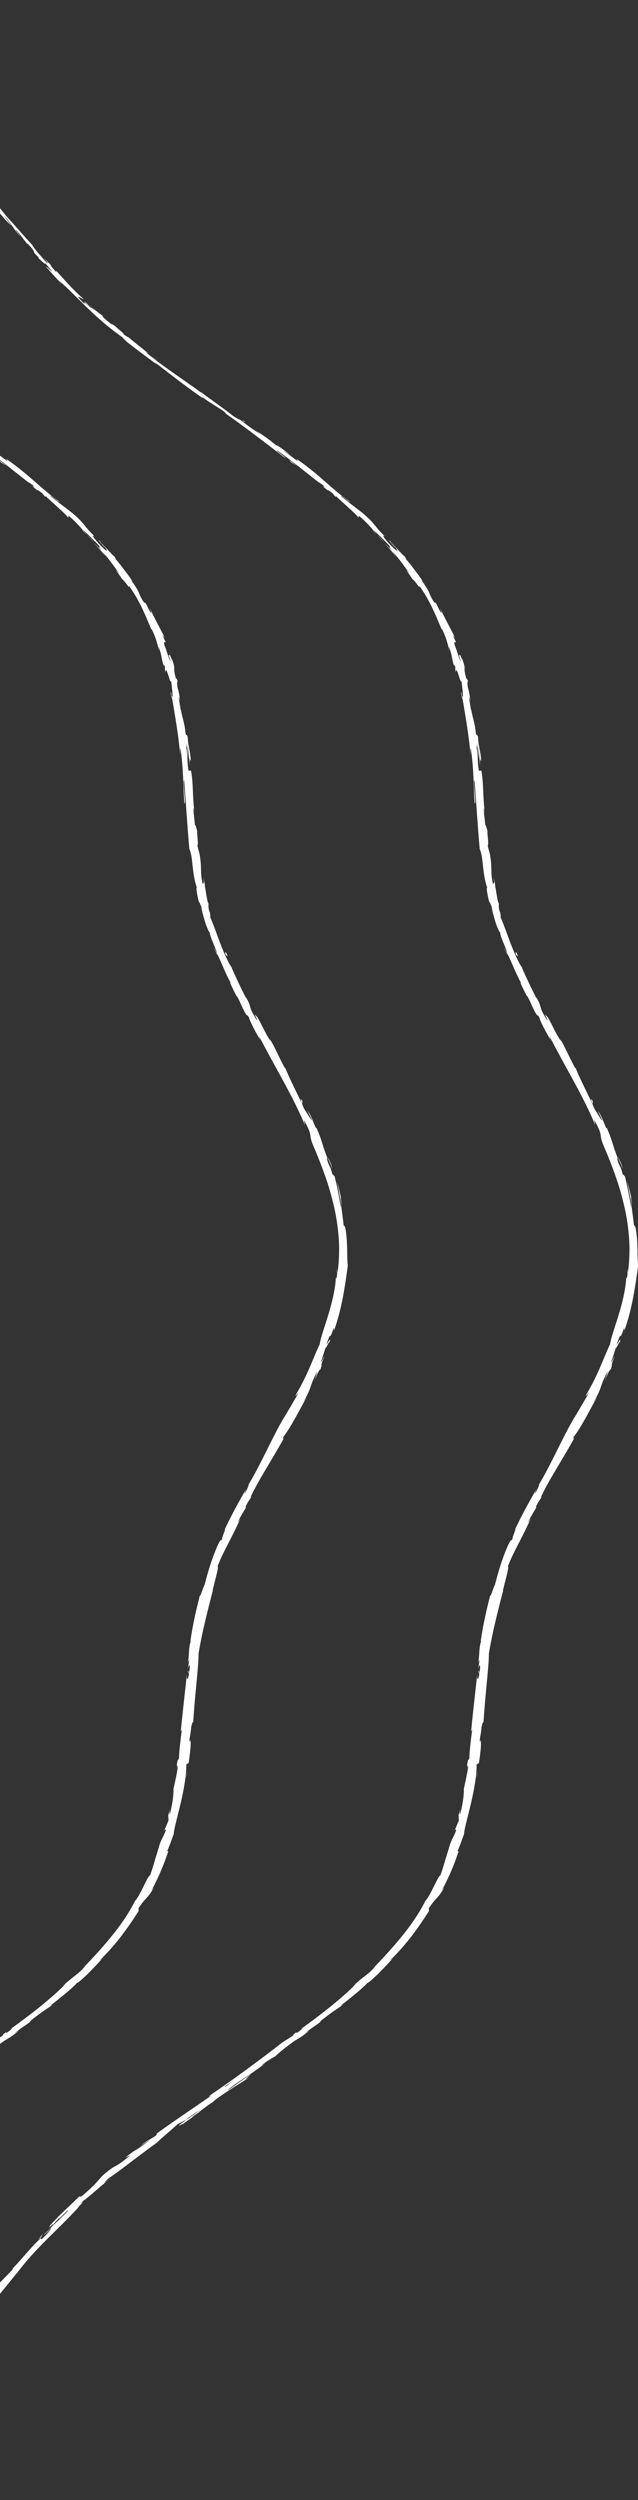 <svg width="293" height="1148" viewBox="0 0 293 1148" fill="none" xmlns="http://www.w3.org/2000/svg">
<rect x="0" y="0" width="293" height="1148" fill="#333333" stroke="none"/>
<g clip-path="url(#clip0_32_919)">
<path d="M47.797 251.269C47.149 250.51 46.924 250.179 46.933 250.127C47.534 250.83 47.995 251.424 47.797 251.269Z" fill="white"/>
<path d="M61.977 268.408C61.705 268.031 61.47 267.711 61.216 267.374C61.545 267.757 61.864 268.151 61.977 268.408Z" fill="white"/>
<path d="M78.673 302.045C78.645 301.976 78.635 301.954 78.617 301.891C78.373 300.977 78.551 301.491 78.673 302.045Z" fill="white"/>
<path d="M151.167 617.02C151.599 615.21 150.914 616.637 150.303 617.837C149.655 619.03 149.111 620.001 149.909 617.3C149.928 617.831 152.519 612.543 151.167 617.02Z" fill="white"/>
<path d="M149.909 617.294L150.059 616.734C149.993 616.968 149.956 617.094 149.909 617.294Z" fill="white"/>
<path d="M90.815 382.312C90.702 382.153 90.599 381.838 90.486 381.507C90.543 381.53 90.627 381.713 90.815 382.312Z" fill="white"/>
<path d="M82.786 322.519L83.133 323.992C82.974 323.41 82.871 322.936 82.786 322.519Z" fill="white"/>
<path d="M95.266 413.237C95.482 414.031 95.642 414.294 95.858 415.385C95.801 415.288 95.764 415.191 95.707 415.059C95.679 414.659 95.557 414.14 95.266 413.237Z" fill="white"/>
<path d="M106.628 444.75C106.516 444.59 106.384 444.379 106.262 444.196C106.131 443.888 105.971 443.522 105.84 443.202L106.628 444.75Z" fill="white"/>
<path d="M91.472 414.922C91.96 416.624 92.392 418.331 92.937 420.027C92.439 418.605 91.97 416.749 91.472 414.922Z" fill="white"/>
<path d="M78.382 829.529L78.072 830.688C78.157 830.237 78.26 829.826 78.382 829.529Z" fill="white"/>
<path d="M98.111 435.081C98.656 435.949 99.135 436.886 99.623 437.856C99.67 438.068 99.745 438.313 99.745 438.456C99.163 437.337 98.656 436.206 98.111 435.081Z" fill="white"/>
<path d="M-141.176 1057.12C-137.588 1052.72 -138.875 1055.24 -137.757 1054.41C-133.269 1049.23 -136.217 1051.85 -135.062 1049.97C-132.198 1046.75 -129.531 1044.43 -127.513 1041.99C-127.466 1041.78 -127.099 1041.29 -127.691 1041.8C-124.301 1038.52 -118.93 1031.62 -114.723 1027.86C-114.507 1027.55 -114.422 1027.39 -114.404 1027.3C-114.685 1028.04 -114.46 1028.24 -114.122 1028.18C-112.347 1026.27 -110.488 1024.74 -110.197 1023.89C-111.286 1025.07 -111.521 1025.12 -112.15 1025.63C-111.474 1024.97 -110.816 1024.32 -110.121 1023.67C-109.558 1022.67 -110.253 1023.34 -111.136 1024.24C-112 1025.14 -113.061 1026.28 -113.267 1026.21C-111.399 1024.27 -109.22 1022.21 -107.21 1020.25C-105.163 1018.31 -103.276 1016.46 -101.867 1014.96C-101.849 1014.12 -108.844 1021.83 -105.473 1017.69C-106.919 1019.25 -108.309 1020.82 -109.689 1022.39C-107.22 1018.54 -112.291 1025.23 -110.15 1021.65C-104.487 1015.49 -103.36 1014.94 -97.313 1008.94C-95.604 1007.72 -97.341 1009.55 -95.632 1008.34C-90.862 1004.28 -89.322 1002.54 -88.073 1001.07C-87.453 1000.34 -86.899 999.675 -86.026 998.836C-85.134 998.008 -83.903 997.008 -81.95 995.604C-80.861 994.907 -79.95 994.501 -78.729 993.719C-77.499 992.942 -75.978 991.771 -73.499 989.641L-75.865 990.778C-69.038 985.375 -71.142 988.088 -64.193 982.348C-65.742 983.211 -69.874 986.432 -68.888 985.592C-64.606 981.76 -65.207 983.199 -61.535 980.447L-61.263 979.63C-53.629 974.068 -44.773 968.185 -36.106 962.16C-36.726 962.423 -38.341 963.382 -36.491 961.886C-25.429 954.353 -13.447 945.524 -3.662 937.849L0.601 935.176C1.484 934.502 2.057 933.834 1.014 934.519C4.742 931.487 1.493 934.502 3.531 933.16C5.747 931.481 6.17 930.807 4.658 931.818C8.264 929.294 13.203 925.61 17.983 921.795C22.706 917.958 27.279 913.989 30.172 910.945L28.791 912.03C29.984 910.87 30.998 909.997 31.899 909.266C32.773 908.523 33.552 907.924 34.313 907.335C35.073 906.747 35.815 906.159 36.623 905.445C37.411 904.725 38.238 903.863 39.205 902.738L38.294 903.543C43.243 898.432 48.229 892.972 52.408 887.661C56.605 882.356 59.892 877.182 62.014 872.853C62.85 872.122 64.409 869.346 65.705 866.651C66.381 865.309 67.038 863.989 67.555 862.967C68.099 861.945 68.578 861.231 68.935 861.094C70.137 857.782 70.409 856.577 70.888 855.052C71.273 853.51 71.959 851.66 73.32 846.971C73.734 845.726 74.175 844.812 74.673 843.824C75.161 842.836 75.734 841.78 76.213 840.232L75.659 840.095L77.396 835.932L77.255 833.613C77.537 832.642 77.837 831.671 78.091 830.7C77.865 831.871 77.762 833.202 77.969 833.036C78.316 831.9 78.617 830.632 78.852 829.364C79.086 828.096 79.312 826.834 79.434 825.709C79.687 823.459 79.762 821.763 79.631 821.694L80.795 816.269L81.838 810.832C81.584 811.06 81.227 812.882 80.861 814.316C82.307 808.531 80.42 813.231 81.687 807.919C81.725 808.639 82.082 807.548 82.213 807.434C82.213 804.756 82.927 798.696 83.519 794.202L83.03 795.047C83.781 786.932 84.852 777.937 85.829 768.805C85.669 772.089 86.439 771.364 86.786 768.685L86.289 767.589C86.852 765.876 86.214 770.393 87.068 766.864C87.387 763.454 86.636 764.539 86.214 766.492L86.908 762.358C86.758 762.106 86.542 763.072 86.289 763.317C86.862 761.632 86.58 756.127 87.603 753.706L87.453 753.46C88.129 748.897 88.777 745.585 89.434 742.489C89.782 740.942 90.12 739.445 90.477 737.875C90.862 736.304 91.275 734.66 91.735 732.809C92.317 732.718 92.9 729.811 93.989 727.664C95.369 722.238 97.106 716.208 99.867 709.806C102.074 705.351 100.872 708.561 102.046 706.59C101.698 706.179 104.694 699.834 102.835 703.072C104.638 699.258 105.858 696.836 107.258 694.175C107.952 692.844 108.704 691.451 109.624 689.806C110.535 688.156 111.615 686.254 112.976 683.889C112.61 684.963 112.075 686.14 112.554 685.568C113.54 683.855 114.46 681.599 114.113 681.805L113.821 682.25C120.263 671.708 126.132 657.431 131.569 649.133L131.269 649.601C132.997 646.7 134.696 643.793 136.368 640.88C138.321 636.797 134.8 643.256 136.02 640.189C141.551 630.789 143.185 625.061 146.848 617.18C147.317 613.988 149.374 608.517 151.083 602.72C152.829 596.929 154.135 590.807 154.228 586.541L154.501 587.049C155.092 584.868 154.698 584.382 154.735 582.76C155.008 583 154.782 585.159 155.13 583.8C155.665 579.14 155.909 574.399 155.637 569.614C155.327 564.828 154.698 560.008 153.656 555.199C152.585 550.391 151.261 545.594 149.627 540.842C147.974 536.096 146.153 531.385 144.153 526.742C141.157 519.969 144.256 522.601 139.495 514.195L140.058 516.719C134.386 502.933 125.672 489.015 118.949 475.669C119.249 476.486 119.089 476.543 119.803 477.833C117.812 475.132 114.084 467.497 114.422 467.377C113.258 465.321 113.85 466.96 112.976 465.726C111.201 462.962 109.765 458.548 108.572 457.125C108.366 456.886 108.844 457.948 109.079 458.468C108.3 456.594 104.675 449.873 106.046 451.552C103.332 446.56 101.68 441.86 99.651 437.845C99.379 436.475 98.421 434.305 97.614 432.346C96.844 430.381 96.177 428.639 96.421 428.165C96.073 428.405 95.125 426.167 94.205 423.448C93.792 422.083 93.379 420.604 93.031 419.256C92.712 417.908 92.496 416.686 92.374 415.858C92.402 416.983 91.359 413.026 91.341 414.345C90.909 412.46 90.524 410.656 90.336 409.399C90.176 408.137 90.176 407.429 90.458 407.743C87.988 400.873 88.796 393.74 86.974 389.896C85.951 378.657 85.378 368.275 84.57 358.195C83.763 358.589 85.566 369.337 84.636 368.937C84.044 359.36 84.298 353.82 82.974 344.369C82.561 341.925 82.777 345.774 82.73 346.608C81.96 337.065 80.26 328.213 78.917 319.766C78.842 319.795 78.955 320.708 79.077 321.571C78.748 319.909 78.128 317.727 78.551 317.882L78.795 319.503C79.359 320.806 79.293 319.138 79.114 317.099C78.908 315.066 78.542 312.662 78.654 312.502C78.438 313.958 77.903 311.885 77.274 310.035C76.663 308.179 76.072 306.545 75.987 308.835C75.771 307.745 75.565 306.363 75.884 306.585C75.321 304.986 75.02 304.495 75.227 306.157C73.64 300.258 74.673 302.296 72.851 296.985C72.691 297.025 72.983 298.105 72.954 298.681C72.701 297.311 72.335 295.952 71.856 294.375C71.405 292.793 70.682 291.006 69.658 288.801C69.658 289.087 69.301 288.596 69.865 289.915C69.104 288.002 68.315 286.249 67.602 284.541C66.926 282.828 66.118 281.2 65.367 279.533C65.17 279.116 64.982 278.699 64.785 278.282C64.569 277.865 64.353 277.448 64.127 277.026C63.667 276.186 63.207 275.329 62.728 274.444C61.752 272.685 60.521 270.863 59.169 268.865C59.535 270.144 59.085 269.464 58.315 268.459C57.554 267.454 56.559 266.101 56.099 265.975C55.206 264.53 54.155 263.125 53.169 261.703L54.765 263.302C53.356 261.463 52.173 259.687 50.868 258.02C50.239 257.18 49.61 256.363 48.971 255.558C48.304 254.764 47.6 253.993 46.877 253.24C47.563 254.159 48.295 255.067 48.943 255.992C48.023 254.856 47.027 253.736 46.069 252.611C45.121 251.481 44.116 250.367 43.093 249.259L44.961 251.092L46.755 252.954C45.318 251.086 45.6 251.115 45.694 251.029C45.788 250.938 45.694 250.727 43.393 248.397C43.806 248.888 42.98 248.003 41.778 246.78C40.548 245.57 38.914 244.034 37.843 243.188L37.843 243.2C37.111 242.297 36.285 241.401 35.336 240.413C34.369 239.425 33.298 238.328 31.834 237.112C30.932 236.535 31.759 237.894 31.167 237.523C29.899 235.656 22.537 229.568 20.546 227.329C21.232 228.066 20.978 228.231 20.65 228.031L19.429 226.507C17.485 225.033 17.128 224.845 17.203 225.199C11.55 220.682 19.711 226.312 12.743 221.064C13.241 221.498 12.94 221.321 13.973 222.229C7.109 216.901 0.995 211.784 -5.7 207.067C-8.16 205.919 -0.16 211.338 -2.817 209.939C-12.038 202.938 -21.776 195.348 -31.223 188.826L-29.43 190.025C-29.965 188.717 -36.745 185.314 -41.092 181.784C-39.994 182.63 -40.003 183.075 -40.228 182.812C-46.717 178.346 -53.084 173.463 -62.23 166.348L-61.263 167.313C-65.104 164.686 -70.926 160.163 -74.823 157.193C-75.771 156.211 -77.931 154.486 -76.335 155.406C-82.758 151.02 -87.979 146.405 -92.749 141.819C-97.519 137.228 -101.848 132.687 -106.685 128.393C-105.642 129.461 -104.384 131.008 -105.22 130.158C-106.431 128.878 -107.633 127.593 -108.797 126.297C-109.971 125.006 -111.154 123.716 -112.291 122.414C-111.352 122.893 -111.145 123.356 -109.323 124.863C-110.037 123.818 -111.84 121.58 -113.596 119.667C-110.666 123.224 -114.253 119.849 -115.803 118.404C-115.465 118.621 -115.793 118.056 -115.558 118.147C-119.831 114.304 -115.436 117.228 -120.742 111.808L-120.686 112.168C-122.404 110.055 -123.766 108.033 -125.747 105.795C-126.987 104.995 -124.057 108.09 -124.301 108.347C-126.987 105.167 -128.752 101.814 -131.588 99.061C-130.593 100.455 -128.968 102.402 -127.954 103.79C-131.118 100.815 -131.269 100.404 -133.297 98.096L-133.09 98.325L-137.786 92.991L-136.509 94.327C-138.631 89.975 -142.969 86.115 -146.641 80.501C-143.054 85.955 -146.35 81.495 -146.528 82.049C-147.805 80.718 -149.683 78.679 -149.336 79.313C-151.036 76.652 -153.158 75.173 -155.58 71.415C-155.881 71.306 -157.872 68.714 -157.806 69.41C-160.482 66.092 -156.858 70.096 -156.895 69.759C-160.642 64.516 -167.722 58.103 -173.629 50.736C-175 49.176 -176.061 47.926 -176.962 46.841C-177.873 45.75 -178.643 44.831 -179.395 43.928C-180.878 42.101 -182.4 40.364 -185.095 37.515C-186.203 36.63 -185.93 37.064 -185.404 37.72C-184.888 38.383 -184.099 39.268 -184.099 39.268C-185.743 37.783 -187.189 36.492 -188.55 35.196C-189.893 33.894 -191.208 32.609 -192.673 31.181C-192.184 31.804 -192.936 31.261 -194.044 30.485C-196.466 28.229 -195.161 28.766 -198.73 25.939C-198.316 26.51 -197.847 27.264 -196.795 28.4C-198.204 27.064 -199.612 25.733 -201.021 24.391C-202.467 23.066 -203.922 21.718 -205.472 20.371C-206.58 19.788 -203.913 22.141 -202.965 23.152C-203.838 22.398 -204.843 21.53 -205.866 20.639C-206.918 19.759 -207.998 18.857 -209.003 18.018C-210.965 16.322 -212.712 14.922 -213.097 14.374L-210.496 16.145C-211.876 15.088 -211.547 15.773 -210.599 16.578C-207.725 19.234 -205.866 20.125 -205.538 20.205L-207.801 18.309C-204.439 19.782 -198.654 25.916 -194.26 29.794C-194.635 29.16 -195.03 28.526 -195.443 27.898C-194.091 29.291 -192.832 30.724 -191.518 32.135C-190.41 32.923 -189.395 33.363 -191.433 31.381C-189.715 32.723 -189.104 33.374 -188.55 33.98C-187.987 34.585 -187.48 35.133 -186.005 36.287C-185.667 36.538 -185.761 36.401 -186.005 36.138C-185.076 37.092 -184.193 38.057 -183.31 39.023C-183.733 38.417 -182.362 39.314 -184.221 37.617C-181.451 40.073 -179.507 42.169 -178.014 43.877C-176.484 45.579 -175.366 46.881 -174.202 47.766L-174.568 47.321C-171.291 50.935 -171.272 51.158 -171.488 51.164C-171.704 51.17 -172.173 50.97 -169.985 53.768C-168.455 54.836 -166.943 55.915 -165.45 57.001L-165.318 57.88C-164.633 58.622 -163.271 60.09 -163.318 59.747C-161.224 62.66 -163.957 59.342 -162.867 61.072C-159.205 64.528 -154.482 71.147 -152.989 71.718C-152.275 73.145 -156.219 68.325 -153.214 72.3C-151.402 73.14 -149.599 76.852 -146.434 80.073C-146.829 78.908 -149.683 75.812 -146.519 79.033C-145.617 81.283 -140.988 85.498 -138.819 88.365C-139.316 88.685 -134.048 94.584 -130.33 99.37C-130.386 99.016 -122.601 108.153 -118.563 112.419L-118.563 112.259C-118.46 113.299 -114.422 117.748 -111.577 121.009C-111.333 120.757 -111.727 120.135 -113.155 118.324L-110.394 121.363C-109.934 122.145 -109.182 123.127 -107.389 125.103L-107.652 124.19C-103.933 128.21 -100.477 132.419 -94.937 137.313C-95.04 137.759 -100.29 133.767 -94.937 139.175C-94.514 139.284 -93.932 139.335 -95.313 137.913C-94.853 138.376 -93.791 139.609 -92.702 140.471C-93.35 139.729 -93.96 138.969 -94.59 138.221C-92.017 140.431 -93.651 139.541 -91.622 141.322C-91.35 141.162 -89.923 142.562 -89.97 142.202C-90.448 141.734 -91.838 140.688 -92.477 139.957C-90.176 141.956 -87.284 144.326 -86.11 145.012C-86.486 144.909 -86.523 145.183 -84.871 146.662C-80.476 150.431 -82.993 147.787 -80.241 149.9C-79.387 150.905 -76.26 153.161 -76.616 153.424C-75.274 154.503 -74.823 154.606 -74.184 154.966C-73.095 155.965 -70.287 158.17 -68.146 159.889C-65.986 161.596 -64.503 162.83 -66.118 161.887L-66.775 161.425C-66.662 161.516 -66.531 161.625 -66.39 161.739C-58.784 168.09 -49.159 174.223 -41.017 180.231L-40.886 180.145C-36.087 183.766 -29.899 188.049 -26.641 190.728C-25.166 191.773 -22.913 193.058 -23.373 192.527C-19.682 195.285 -19.401 195.668 -13.71 199.465C-17.259 196.61 -12.17 200.293 -17.428 196.576C-12.395 200.036 -11.043 200.722 -6.207 204.731C-7.606 203.24 -2.094 207.181 0.085 208.94L-3.559 206.564C-1.023 208.494 1.249 210.156 3.54 211.858L2.798 210.693C13.194 217.792 19.081 224.628 26.904 230.093C27.899 231.201 26.631 230.167 25.326 229.111C23.983 228.071 22.612 227.004 23.476 228.003C25.627 229.745 27.852 231.515 29.805 232.949C31.702 234.405 33.223 235.57 33.853 236.135C39.487 241.052 38.078 241.115 43.553 246.415C42.708 245.787 41.59 245.318 45.196 249.436C46.117 250.373 46.858 251.126 47.45 251.686C48.051 252.246 48.502 252.606 48.783 252.771C49.347 253.097 49.234 252.64 48.248 251.395C47.459 250.464 46.99 250.041 46.952 250.104C45.872 248.854 44.454 247.214 46.069 248.648L46.333 249.208C48.314 251.018 52.878 256.369 52.117 255.016C54.352 258.042 52.849 256.375 50.906 254.227C52.051 255.45 52.971 256.563 53.864 257.608C54.295 258.134 54.718 258.642 55.141 259.145C55.526 259.653 55.911 260.155 56.286 260.658C57.047 261.663 57.807 262.674 58.634 263.765C59.413 264.867 60.258 266.038 61.235 267.357C60.531 266.54 59.742 265.821 60.334 266.66C61.798 268.585 62.503 269.807 62.991 270.589C63.461 271.377 63.63 271.743 63.733 272.04C63.94 272.622 63.93 272.891 65.423 275.609C66.466 277.111 66.503 276.797 66.635 276.791C66.747 276.791 67.048 277.088 68.325 279.87C70.297 283.193 69.264 280.475 68.738 279.099C71.048 284.187 73.574 288.51 74.889 291.417L73.921 288.699C74.485 290.326 75.105 291.64 75.593 292.993C75.246 292.502 74.926 292.005 74.551 291.514C75.274 293.085 75.762 294.432 75.931 294.375C76.269 296.049 74.729 293.227 75.584 296.523C76.57 298.613 77.565 303.01 78.335 303.684C77.781 302.011 77.537 301.223 77.462 300.886C77.396 300.549 77.518 300.663 77.668 300.806C77.959 301.097 78.326 301.514 77.405 298.676C77.697 299.778 78.204 301.103 78.758 302.702C78.898 302.936 78.805 302.462 78.711 302.017C81.19 308.39 79.002 305.043 80.823 311.714C80.946 310.834 81.819 313.204 82.016 314.307C81.359 311.605 81.152 313.067 81.5 315.563C82.711 319.835 82.345 320.246 82.814 322.49C82.617 321.634 82.401 320.783 82.166 319.932C82.044 320.823 82.486 322.97 82.955 325.974C83.265 326.214 82.617 323.244 82.936 324.301C83.002 327.664 84.861 331.788 85.143 336.459C85.659 338.601 85.791 336.636 86.204 338.521C86.345 341.142 86.627 342.547 86.918 343.986C87.218 345.425 87.519 346.899 87.641 349.651C87.021 348.087 87.106 347.807 87.087 351.685C86.871 348.675 86.645 345.665 86.373 342.656L86.401 348.469C86.11 345.751 86.007 342.718 85.735 341.091C85.707 343.861 85.782 343.575 85.256 342.29C86.383 345.979 85.744 349.68 86.627 353.963L87.716 353.792C88.88 360.245 88.261 365.305 89.388 373.683L88.927 370.993C88.599 372.135 89.378 376.173 89.5 378.897C89.848 378.629 90.148 380.325 90.524 381.467C90.223 381.341 91.266 387.595 90.646 388.389C90.965 389.628 91.294 390.862 91.641 392.101C92.834 398.834 91.735 399.862 93.125 406.332C93.144 404.356 93.951 407.275 93.425 402.923C93.801 405.082 94.317 407.012 94.055 407.069C94.515 408.308 94.862 413.083 95.736 415.025C95.811 415.944 95.51 416.275 96.177 418.685C96.327 418.942 96.355 418.657 96.355 418.657C96.177 418.685 97.238 422.443 96.205 420.387C97.689 423.631 99.285 428.2 100.947 432.66C102.675 437.109 104.497 441.438 106.29 444.162C108.272 448.753 110.882 454.247 113.023 458.359C112.995 458.074 113.192 458.313 112.751 457.542C114.375 460.346 114.61 461.266 114.873 462.282C115.145 463.299 115.455 464.413 117.39 467.594C119.747 470.763 115.84 464.116 117.174 466.12C118.808 466.783 121.249 473.91 124.329 478.09L123.813 477.028C126.038 480.249 127.86 485.172 130.912 490.563C130.912 490.563 130.874 490.277 131.072 490.494C132.518 494.309 136.105 501.362 138.593 506.634C138.208 504.92 137.607 504.212 138.593 505.114C139.73 507.473 137.523 504.56 139.739 509.283C140.772 510.757 142.603 514.121 143.326 514.486C142.612 513.001 141.946 511.511 141.204 510.037C142.969 512.196 143.983 515.794 145.148 518.13L145.289 517.781C148.275 524.657 147.627 524.863 150.547 532.287L150.05 531.55C150.857 535.714 151.721 534.908 152.566 539.054C152.951 539.437 153.336 539.82 153.693 540.202C153.853 540.888 154.069 541.824 154.322 542.927C154.444 543.475 154.585 544.069 154.726 544.691C154.848 545.314 154.97 545.965 155.102 546.633C155.665 549.3 156.116 552.247 156.567 554.697C156.567 553.292 156.304 551.145 155.956 548.906C155.543 546.673 155.121 544.343 154.717 542.567C155.158 543.909 155.74 546.205 156.238 548.346C156.736 550.488 157.008 552.481 156.999 553.2C156.83 552.104 156.707 550.711 156.351 549.643C156.501 553.018 157.243 557.398 157.844 562.823C158.154 562.566 158.501 563.32 158.736 564.662C158.942 566.004 159.205 567.935 159.29 570.019C159.327 571.064 159.374 572.144 159.421 573.212C159.487 574.28 159.421 575.33 159.459 576.313C159.459 577.295 159.506 578.214 159.553 579.008C159.572 579.802 159.619 580.476 159.722 580.973C159.13 585.799 158.435 590.567 157.496 595.524C156.576 600.481 155.299 605.621 153.374 611.121C153.59 607.077 152.275 614.336 151.346 613.502C150.331 616.038 149.984 617.014 149.975 617.249C149.186 619.841 148.397 622.446 147.495 625.027C147.035 626.894 148.773 622.663 148.923 622.931C146.603 628.482 148.435 625.335 147.073 629.042C146.998 628.225 145.674 630.875 144.312 634.027C144.857 632.531 145.364 631.023 145.862 629.516C141.702 637.106 143.702 636.335 139.213 643.93L140.809 641.566C139.739 643.53 137.776 647.145 135.814 650.755C133.795 654.353 131.663 657.91 130.17 659.738C129.917 660.458 129.71 661.428 130.734 659.727C125.7 669.098 118.244 680.309 114.967 687.699L115.615 687.042C114.601 688.772 113.521 689.989 112.657 692.227C112.826 692.136 113.286 691.576 112.882 692.387C112.328 693.295 110.037 696.95 109.098 699.315L110.366 697.379C108.319 702.005 106.469 705.5 104.778 708.823C103.905 710.485 103.088 712.101 102.281 713.792C101.445 715.477 100.703 717.247 99.914 719.2C100.299 719.24 99.924 721.113 99.351 723.432C99.06 724.591 98.74 725.865 98.44 727.087C98.139 728.303 97.82 729.457 97.623 730.388L97.773 730.268C96.308 735.75 95.181 740.428 94.083 745.008C92.993 749.588 92.054 754.094 91.2 759.24C91.219 762.46 90.683 767.886 90.129 773.808C89.575 779.73 88.974 786.138 88.711 791.312C88.711 789.73 88.045 791.546 87.772 793.379C87.697 795.807 86.486 800.056 87.284 799.701L87.369 798.839C87.913 800.695 87.162 805.675 86.636 809.564L85.566 810.158C85.594 815.275 84.411 821.934 82.983 827.988C82.241 831.014 81.528 833.893 80.927 836.36C80.26 838.827 79.866 840.894 79.753 842.305C79.265 843.504 78.786 844.858 78.316 846.211C77.79 847.553 77.274 848.895 76.748 850.078L77.311 850.015C76.175 853.373 75.274 855.886 74.119 858.57C73.837 859.244 73.546 859.929 73.245 860.637C72.907 861.345 72.569 862.082 72.194 862.859C71.818 863.635 71.424 864.458 71.001 865.343C70.531 866.217 70.034 867.153 69.499 868.164L70.719 866.582C69.527 868.867 68.466 870.249 67.264 871.545C66.681 872.196 66.099 872.836 65.517 873.572C65.226 873.938 64.935 874.332 64.634 874.76C64.325 875.183 63.996 875.645 63.667 876.159L63.62 877.57C61.179 881.471 58.484 885.343 55.62 889.152C52.643 892.927 49.506 896.65 45.797 900.105C46.004 900.025 46.407 899.877 47.534 898.712C46.755 899.568 45.609 900.831 44.342 902.218C43.027 903.589 41.59 905.08 40.257 906.422C37.515 909.066 35.224 911.093 35.393 910.311C35.665 910.476 33.712 912.264 31.176 914.48C28.584 916.667 25.354 919.254 23.053 921.007L24.152 920.625C19.974 923.469 19.701 923.492 14.339 927.649C13.137 928.666 13.579 928.677 15.128 927.306C11.165 930.716 11.513 929.717 6.583 933.788L8.761 932.435C4.432 935.827 4.611 935.479 1.888 937.169C-1.042 939.197 -6.479 943.514 -6.789 944.182C-7.625 944.514 -10.376 946.17 -12.959 948.151C-13.184 948.483 -12.123 947.82 -11.588 947.489C-18.912 953.108 -23.401 955.364 -28.284 959.311C-28.265 959.459 -28.537 959.733 -28.941 960.064C-22.856 955.747 -17.983 952.246 -18.471 952.555C-18.105 952.743 -22.95 956.278 -18.537 953.76C-22.753 956.427 -30.115 960.898 -34.745 964.382C-34.942 964.565 -35.13 964.742 -35.252 964.896L-34.716 964.565C-35.787 965.37 -36.81 966.049 -37.806 966.683C-39.271 967.803 -40.2 968.511 -41.656 969.556C-41.909 970.116 -47.102 973.651 -49.497 975.41C-49.703 975.056 -52.802 977.386 -50.173 975.067C-50.53 975.358 -49.666 974.759 -48.041 973.605C-47.666 973.348 -47.234 973.04 -46.962 972.88C-47.018 972.908 -47.093 972.943 -47.159 972.983C-45.553 971.84 -43.45 970.35 -41.074 968.659C-43.215 969.927 -45.393 971.281 -47.863 973.331C-49.365 974.096 -50.999 974.953 -51.891 975.444C-54.652 978.128 -60.634 982.948 -61.141 983.776C-64.878 986.426 -69.095 989.636 -73.01 992.582C-74.936 994.067 -76.814 995.472 -78.504 996.723C-80.175 997.974 -81.697 999.053 -82.964 999.852C-84.965 1001.42 -84.899 1001.82 -85.472 1002.47C-84.298 1001.58 -83.04 1000.45 -82.316 1000C-84.298 1001.58 -87.143 1003.95 -89.538 1006.05C-91.989 1008.13 -94.007 1009.94 -94.731 1010.22C-96.825 1012.37 -96.064 1011.83 -95.557 1011.47C-95.303 1011.3 -95.116 1011.16 -95.379 1011.43C-95.651 1011.69 -96.355 1012.37 -97.858 1013.82L-96.881 1013.1C-102.28 1019.01 -107.154 1023.62 -112.018 1028.49C-116.873 1033.35 -121.709 1038.44 -126.677 1045.33C-125.982 1044.38 -125.625 1043.91 -125.569 1043.68C-137.833 1059.09 -151.777 1075.17 -164.192 1090.32C-167.779 1094.61 -168.652 1094.92 -171.272 1097.39L-171.629 1098.46C-173.197 1099.85 -174.737 1101.24 -176.333 1102.61C-177.939 1104.1 -179.291 1105.54 -180.606 1106.96C-181.939 1108.38 -183.17 1109.79 -184.494 1111.25C-185.846 1112.69 -187.245 1114.19 -188.898 1115.77C-190.588 1117.33 -192.429 1119.02 -194.757 1120.78L-193.978 1119.7C-195.49 1121.03 -197.903 1123.13 -199.96 1124.81C-202.007 1126.5 -203.556 1127.82 -203.115 1127.67C-203.481 1127.92 -204.486 1128.38 -205.594 1129.45L-205.453 1129.64C-206.862 1130.66 -208.233 1131.69 -209.679 1132.68L-214.008 1135.67C-217.191 1138.07 -216.74 1137.99 -216.646 1138.19C-216.599 1138.29 -216.656 1138.45 -217.323 1139.02C-217.999 1139.58 -219.248 1140.57 -221.764 1142.24C-222.713 1142.85 -223.896 1143.57 -225.107 1144.3C-226.337 1145.01 -227.633 1145.72 -228.751 1146.32C-230.986 1147.53 -232.563 1148.31 -231.915 1147.82C-230.375 1146.84 -228.103 1145.26 -228.197 1145.06L-231.803 1147.19C-233.07 1147.22 -236.348 1148.5 -228.281 1142.89L-222.13 1139.28L-220.647 1137.85C-222.196 1138.96 -223.83 1140.02 -225.445 1141.09C-224.225 1140.09 -223.098 1139.35 -222.055 1138.68C-221.013 1138.01 -220.008 1137.43 -218.975 1136.82C-218.703 1136.41 -218.036 1135.8 -217.003 1134.98L-211.059 1131.35C-210.702 1130.74 -213.933 1132.88 -210.599 1130.13C-207.895 1128.38 -212.299 1132.23 -208.12 1129.19C-205.941 1127.07 -206.89 1127.55 -203.791 1125.32C-203.575 1124.9 -204.289 1125.35 -205.491 1126.25C-204.12 1125.25 -202.42 1123.88 -200.871 1122.64C-199.359 1121.38 -197.969 1120.26 -197.143 1119.78C-195.086 1117.5 -189.001 1112.53 -189.949 1112.47C-189.508 1112.16 -188.353 1111.24 -187.038 1110.16C-185.743 1109.07 -184.325 1107.8 -183.273 1106.79C-185.592 1108.49 -183.63 1106.6 -181.432 1104.32C-180.334 1103.19 -179.15 1101.96 -178.371 1101.07C-177.601 1100.16 -177.216 1099.59 -177.686 1099.75C-174.211 1097.25 -167.882 1089.72 -163.074 1084.79C-163.384 1085.05 -163.994 1085.57 -164.342 1086.03C-161.919 1083.16 -161.44 1082.26 -160.022 1080.37C-159.046 1080.21 -155.111 1075.78 -152.688 1073.49C-150.378 1069.77 -155.242 1075.4 -154.933 1074.1C-154.538 1074.45 -149.298 1068.13 -149.852 1069.47C-148.012 1066.64 -148.115 1067.08 -147.514 1065.52C-146.303 1065.29 -145.298 1063.04 -142.95 1060.94C-140.133 1056.89 -142.894 1059.7 -139.11 1055.47C-137.673 1053.34 -141.119 1057.08 -141.119 1057.08L-141.176 1057.12ZM-35.984 962.223C-37.055 962.966 -37.956 963.599 -38.538 964.005C-38.003 963.634 -37.261 963.12 -35.975 962.229L-35.984 962.223ZM-25.673 954.919C-26.922 955.81 -28.481 956.923 -30.124 958.094C-30.35 958.42 -29.815 958.22 -28.782 957.483C-29.439 957.831 -27.091 956.072 -25.673 954.919ZM-44.661 971.829C-42.98 970.698 -42.52 970.27 -42.379 970.064C-43.158 970.607 -44.069 971.241 -45.262 972.069C-45.318 972.097 -45.44 972.154 -45.506 972.183C-45.271 972.114 -45.027 972.023 -44.661 971.829Z" fill="white"/>
<path d="M75.499 840.055L75.63 840.084L75.292 840.895L75.499 840.055Z" fill="white"/>
<path d="M79.049 321.571C79.096 321.805 79.124 322.039 79.152 322.245C79.349 323.832 79.189 322.753 79.049 321.571Z" fill="white"/>
<path d="M37.815 243.211C38.482 243.999 39.139 244.77 39.872 245.581C38.585 244.325 37.599 243.348 37.815 243.211Z" fill="white"/>
<path d="M91.313 414.356C91.313 414.356 91.313 414.356 91.313 414.345C91.369 414.545 91.406 414.716 91.463 414.916L91.303 414.356L91.313 414.356Z" fill="white"/>
<path d="M43.065 248.916C41.769 247.66 40.792 246.58 39.872 245.581C40.952 246.603 42.144 247.831 43.065 248.916Z" fill="white"/>
<path d="M3.014 213.994L0.319 212.247L-0.516 211.19L3.014 213.994Z" fill="white"/>
<path d="M20.772 224.656L19.767 223.765C21.082 224.879 22.34 226.026 23.608 227.157L20.772 224.656Z" fill="white"/>
<path d="M104.581 439.13L103.699 438.507C103.107 436.891 103.605 436.451 104.581 439.13Z" fill="white"/>
<path d="M150.51 531.431C151.167 532.419 152.379 535.046 152.623 536.736C151.89 534.606 150.82 532.527 150.51 531.431Z" fill="white"/>
<path d="M85.537 815.064L86.026 813.14L85.312 816.783L85.537 815.064Z" fill="white"/>
<path d="M68.691 162.934L67.442 162.054C67.799 162.288 68.222 162.591 68.691 162.934Z" fill="white"/>
<path d="M181.141 251.27C180.493 250.511 180.268 250.18 180.277 250.128C180.878 250.831 181.339 251.425 181.141 251.27Z" fill="white"/>
<path d="M195.321 268.408C195.049 268.031 194.814 267.711 194.56 267.374C194.889 267.757 195.208 268.151 195.321 268.408Z" fill="white"/>
<path d="M68.691 162.933L71.931 165.177C71.996 165.417 70.222 164.052 68.691 162.933Z" fill="white"/>
<path d="M23.673 122.175L22.95 121.381C22.8 121.13 22.678 120.884 22.565 120.65L23.673 122.175Z" fill="white"/>
<path d="M47.224 145.023C47.346 145.046 47.534 145.132 47.703 145.24C47.647 145.263 47.469 145.178 47.224 145.023Z" fill="white"/>
<path d="M212.017 302.046C211.989 301.977 211.979 301.955 211.961 301.892C211.717 300.978 211.895 301.492 212.017 302.046Z" fill="white"/>
<path d="M284.511 617.021C284.943 615.211 284.258 616.638 283.647 617.838C282.999 619.031 282.455 620.002 283.253 617.301C283.272 617.832 285.863 612.544 284.511 617.021Z" fill="white"/>
<path d="M283.253 617.295L283.403 616.735C283.337 616.969 283.3 617.095 283.253 617.295Z" fill="white"/>
<path d="M224.159 382.313C224.046 382.154 223.943 381.839 223.83 381.508C223.887 381.531 223.971 381.714 224.159 382.313Z" fill="white"/>
<path d="M216.13 322.52L216.477 323.993C216.318 323.411 216.215 322.937 216.13 322.52Z" fill="white"/>
<path d="M228.61 413.237C228.826 414.031 228.986 414.294 229.202 415.385C229.145 415.288 229.108 415.191 229.051 415.059C229.023 414.659 228.901 414.14 228.61 413.237Z" fill="white"/>
<path d="M239.972 444.751C239.86 444.591 239.728 444.38 239.606 444.197C239.475 443.889 239.315 443.523 239.184 443.203L239.972 444.751Z" fill="white"/>
<path d="M19.72 1025.84C19.279 1026.51 19.072 1026.94 18.931 1027.29C19.006 1026.74 15.072 1030.88 19.72 1025.84Z" fill="white"/>
<path d="M224.816 414.923C225.305 416.625 225.736 418.332 226.281 420.028C225.783 418.606 225.314 416.75 224.816 414.923Z" fill="white"/>
<path d="M211.726 829.53L211.416 830.689C211.501 830.238 211.604 829.827 211.726 829.53Z" fill="white"/>
<path d="M231.455 435.082C232 435.95 232.479 436.887 232.967 437.857C233.014 438.069 233.089 438.314 233.089 438.457C232.507 437.338 232 436.207 231.455 435.082Z" fill="white"/>
<path d="M-7.832 1057.12C-4.244 1052.72 -5.531 1055.24 -4.413 1054.42C0.075 1049.23 -2.873 1051.85 -1.718 1049.97C1.146 1046.75 3.813 1044.43 5.831 1041.99C5.878 1041.78 6.245 1041.29 5.653 1041.81C9.043 1038.52 14.414 1031.62 18.621 1027.87C18.837 1027.56 18.922 1027.39 18.941 1027.3C18.659 1028.04 18.884 1028.24 19.222 1028.19C20.997 1026.27 22.856 1024.74 23.147 1023.89C22.058 1025.07 21.823 1025.12 21.194 1025.63C21.87 1024.98 22.528 1024.32 23.223 1023.67C23.786 1022.67 23.091 1023.34 22.208 1024.24C21.344 1025.14 20.283 1026.28 20.067 1026.21C21.936 1024.27 24.115 1022.21 26.124 1020.25C28.171 1018.31 30.059 1016.46 31.467 1014.96C31.486 1014.12 24.49 1021.83 27.861 1017.69C26.415 1019.25 25.026 1020.82 23.645 1022.39C26.115 1018.54 21.044 1025.23 23.185 1021.65C28.847 1015.5 29.974 1014.94 36.022 1008.94C37.731 1007.72 35.993 1009.55 37.703 1008.34C42.473 1004.28 44.013 1002.54 45.262 1001.08C45.882 1000.34 46.436 999.676 47.309 998.837C48.201 998.009 49.431 997.009 51.384 995.604C52.474 994.908 53.385 994.502 54.605 993.72C55.836 992.943 57.357 991.772 59.836 989.642L57.469 990.779C64.296 985.376 62.193 988.089 69.142 982.349C67.592 983.212 63.461 986.432 64.447 985.593C68.728 981.761 68.127 983.2 71.799 980.447L72.072 979.631C79.706 974.068 88.561 968.186 97.228 962.161C96.609 962.424 94.993 963.383 96.843 961.887C107.905 954.354 119.888 945.525 129.672 937.85L133.936 935.177C134.818 934.503 135.391 933.835 134.349 934.52C138.077 931.488 134.828 934.503 136.865 933.161C139.082 931.482 139.504 930.808 137.992 931.819C141.598 929.295 146.538 925.611 151.317 921.796C156.041 917.958 160.614 913.989 163.506 910.945L162.126 912.03C163.318 910.871 164.332 909.997 165.234 909.266C166.107 908.524 166.887 907.924 167.647 907.336C168.408 906.748 169.15 906.16 169.957 905.446C170.737 904.726 171.572 903.864 172.54 902.739L171.629 903.544C176.578 898.433 181.564 892.973 185.743 887.662C189.94 882.356 193.227 877.182 195.349 872.853C196.185 872.122 197.744 869.347 199.039 866.651C199.716 865.309 200.373 863.99 200.889 862.968C201.434 861.946 201.913 861.232 202.27 861.095C203.472 857.782 203.744 856.577 204.223 855.053C204.608 853.511 205.293 851.66 206.655 846.972C207.068 845.727 207.51 844.813 208.007 843.825C208.496 842.837 209.068 841.78 209.547 840.233L208.993 840.096L210.731 835.932L210.59 833.614C210.871 832.643 211.172 831.672 211.425 830.701C211.2 831.872 211.097 833.203 211.303 833.037C211.651 831.9 211.951 830.633 212.186 829.365C212.421 828.097 212.646 826.835 212.768 825.71C213.022 823.46 213.097 821.764 212.965 821.695L214.13 816.27L215.172 810.833C214.919 811.061 214.562 812.883 214.196 814.316C215.642 808.531 213.754 813.231 215.022 807.92C215.06 808.64 215.416 807.549 215.548 807.435C215.548 804.756 216.262 798.697 216.853 794.203L216.365 795.048C217.116 786.933 218.187 777.938 219.163 768.806C219.004 772.09 219.774 771.365 220.121 768.686L219.623 767.59C220.187 765.876 219.548 770.394 220.403 766.864C220.722 763.455 219.971 764.54 219.548 766.493L220.243 762.358C220.093 762.107 219.877 763.072 219.623 763.318C220.196 761.633 219.914 756.128 220.938 753.706L220.788 753.461C221.464 748.898 222.112 745.585 222.769 742.49C223.117 740.942 223.455 739.446 223.811 737.876C224.196 736.305 224.61 734.66 225.07 732.81C225.652 732.719 226.234 729.812 227.323 727.664C228.704 722.239 230.441 716.208 233.202 709.806C235.409 705.352 234.207 708.561 235.38 706.591C235.033 706.18 238.029 699.835 236.169 703.073C237.972 699.258 239.193 696.837 240.601 694.176C241.296 692.845 242.048 691.451 242.968 689.807C243.879 688.156 244.959 686.255 246.32 683.89C245.954 684.964 245.419 686.14 245.898 685.569C246.884 683.856 247.804 681.6 247.457 681.806L247.165 682.251C253.607 671.709 259.476 657.431 264.913 649.133L264.613 649.602C266.341 646.701 268.04 643.794 269.712 640.881C271.665 636.798 268.144 643.257 269.364 640.19C274.895 630.79 276.529 625.062 280.192 617.181C280.661 613.988 282.718 608.517 284.427 602.721C286.173 596.93 287.478 590.808 287.572 586.542L287.845 587.05C288.436 584.868 288.042 584.383 288.079 582.761C288.352 583.001 288.126 585.16 288.474 583.8C289.009 579.146 289.253 574.4 288.981 569.614C288.671 564.829 288.042 560.009 287 555.2C285.929 550.391 284.605 545.594 282.971 540.843C281.318 536.097 279.497 531.386 277.496 526.743C274.501 519.969 277.6 522.602 272.839 514.196L273.402 516.72C267.73 502.934 259.016 489.016 252.293 475.67C252.593 476.486 252.433 476.543 253.147 477.834C251.156 475.133 247.428 467.497 247.766 467.377C246.602 465.321 247.194 466.96 246.32 465.727C244.545 462.963 243.109 458.548 241.916 457.126C241.71 456.886 242.188 457.949 242.423 458.468C241.644 456.595 238.019 449.873 239.39 451.552C236.676 446.561 235.024 441.861 232.995 437.846C232.723 436.476 231.765 434.305 230.958 432.347C230.188 430.382 229.521 428.64 229.765 428.166C229.418 428.406 228.469 426.167 227.549 423.449C227.136 422.084 226.722 420.605 226.375 419.257C226.056 417.909 225.84 416.687 225.718 415.859C225.746 416.984 224.713 413.026 224.685 414.346C224.253 412.461 223.868 410.656 223.68 409.4C223.52 408.138 223.52 407.43 223.802 407.744C221.332 400.874 222.14 393.741 220.318 389.897C219.295 378.658 218.722 368.276 217.914 358.196C217.107 358.59 218.91 369.338 217.98 368.938C217.388 359.361 217.642 353.821 216.318 344.37C215.905 341.925 216.121 345.775 216.074 346.608C215.304 337.065 213.604 328.213 212.261 319.767C212.186 319.795 212.299 320.709 212.421 321.572C212.092 319.91 211.472 317.728 211.895 317.882L212.139 319.51C212.703 320.812 212.637 319.144 212.458 317.106C212.252 315.073 211.886 312.668 211.998 312.508C211.782 313.965 211.247 311.892 210.618 310.041C210.007 308.185 209.416 306.552 209.331 308.842C209.115 307.751 208.909 306.369 209.228 306.592C208.665 304.993 208.364 304.502 208.571 306.164C206.984 300.264 208.017 302.303 206.195 296.992C206.035 297.032 206.326 298.111 206.298 298.688C206.045 297.317 205.679 295.958 205.2 294.382C204.749 292.8 204.026 291.012 203.002 288.808C203.002 289.094 202.645 288.602 203.209 289.922C202.448 288.008 201.659 286.255 200.946 284.548C200.27 282.834 199.462 281.207 198.711 279.539C198.514 279.122 198.326 278.705 198.129 278.288C197.913 277.872 197.697 277.455 197.471 277.032C197.021 276.193 196.551 275.336 196.072 274.451C195.096 272.692 193.865 270.87 192.513 268.871C192.879 270.15 192.429 269.471 191.659 268.466C190.898 267.461 189.903 266.107 189.442 265.981C188.55 264.537 187.499 263.132 186.513 261.71L188.109 263.309C186.7 261.47 185.517 259.694 184.212 258.026C183.583 257.187 182.954 256.37 182.306 255.565C181.639 254.771 180.935 254 180.212 253.246C180.897 254.165 181.63 255.073 182.278 255.999C181.357 254.862 180.362 253.743 179.404 252.618C178.456 251.487 177.451 250.373 176.427 249.266L178.296 251.099L180.09 252.96C178.653 251.093 178.935 251.122 179.028 251.036C179.132 250.945 179.028 250.733 176.728 248.403C177.141 248.894 176.315 248.009 175.113 246.787C173.883 245.576 172.249 244.04 171.178 243.195L171.178 243.206C170.446 242.304 169.619 241.407 168.671 240.419C167.704 239.431 166.633 238.335 165.168 237.118C164.267 236.542 165.093 237.901 164.502 237.53C163.234 235.662 155.872 229.574 153.881 227.336C154.566 228.072 154.313 228.238 153.984 228.038L152.763 226.513C150.82 225.04 150.463 224.851 150.538 225.205C144.885 220.688 153.045 226.319 146.077 221.071C146.575 221.505 146.275 221.328 147.308 222.236C140.443 216.907 134.33 211.79 127.635 207.073C125.174 205.925 133.175 211.345 130.518 209.946C121.296 202.944 111.558 195.354 102.112 188.832L103.905 190.032C103.37 188.724 96.59 185.32 92.242 181.791C93.341 182.636 93.332 183.081 93.106 182.819C86.617 178.353 80.251 173.47 71.104 166.354L72.072 167.319C68.231 164.692 62.409 160.169 58.512 157.2C57.563 156.217 55.404 154.493 57 155.412C50.577 151.026 45.356 146.412 40.586 141.826C35.815 137.234 31.486 132.694 26.65 128.399C27.692 129.467 28.951 131.015 28.115 130.164C26.904 128.885 25.702 127.6 24.537 126.303C23.363 125.013 22.18 123.722 21.044 122.42C21.983 122.9 22.19 123.362 24.011 124.87C23.298 123.825 21.495 121.586 19.739 119.673C22.669 123.225 19.081 119.856 17.532 118.411C17.87 118.628 17.541 118.063 17.776 118.154C13.504 114.31 17.898 117.234 12.593 111.815L12.649 112.175C10.931 110.062 9.569 108.04 7.588 105.801C6.348 105.002 9.278 108.097 9.034 108.354C6.348 105.173 4.583 101.821 1.747 99.068C2.742 100.461 4.367 102.409 5.381 103.797C2.216 100.821 2.066 100.41 0.038 98.103L0.244 98.331L-4.451 92.997L-3.174 94.334C-5.296 89.982 -9.635 86.121 -13.306 80.507C-9.719 85.961 -13.015 81.501 -13.194 82.055C-14.471 80.725 -16.349 78.686 -16.001 79.325C-17.701 76.664 -19.823 75.185 -22.246 71.427C-22.546 71.319 -24.537 68.726 -24.471 69.422C-27.148 66.105 -23.523 70.108 -23.561 69.771C-27.307 64.528 -34.388 58.115 -40.294 50.748C-41.665 49.189 -42.726 47.938 -43.628 46.853C-44.539 45.762 -45.309 44.843 -46.06 43.94C-47.544 42.113 -49.065 40.371 -51.76 37.527C-52.868 36.642 -52.596 37.076 -52.07 37.733C-51.553 38.395 -50.765 39.28 -50.765 39.28C-52.408 37.795 -53.854 36.505 -55.216 35.208C-56.559 33.906 -57.873 32.621 -59.338 31.194C-58.85 31.816 -59.601 31.273 -60.709 30.497C-63.132 28.241 -61.827 28.778 -65.395 25.951C-64.982 26.522 -64.512 27.276 -63.461 28.412C-64.869 27.076 -66.278 25.745 -67.686 24.403C-69.132 23.078 -70.588 21.731 -72.137 20.383C-73.245 19.8 -70.578 22.153 -69.63 23.164C-70.503 22.41 -71.508 21.542 -72.532 20.651C-73.583 19.772 -74.663 18.869 -75.668 18.03C-77.631 16.334 -79.377 14.934 -79.762 14.386L-77.161 16.157C-78.541 15.1 -78.213 15.786 -77.264 16.591C-74.391 19.246 -72.532 20.137 -72.203 20.217L-74.466 18.321C-71.104 19.795 -65.32 25.928 -60.925 29.806C-61.301 29.172 -61.695 28.538 -62.108 27.91C-60.756 29.303 -59.498 30.737 -58.183 32.147C-57.075 32.935 -56.061 33.375 -58.099 31.393C-56.38 32.736 -55.77 33.386 -55.216 33.992C-54.652 34.597 -54.145 35.145 -52.671 36.299C-52.333 36.55 -52.427 36.413 -52.671 36.151C-51.741 37.104 -50.858 38.07 -49.976 39.035C-50.398 38.429 -49.027 39.326 -50.887 37.63C-48.117 40.091 -46.173 42.181 -44.68 43.889C-43.149 45.591 -42.032 46.893 -40.867 47.778L-41.233 47.333C-37.956 50.948 -37.937 51.17 -38.153 51.176C-38.369 51.182 -38.839 50.982 -36.651 53.78C-35.12 54.848 -33.608 55.928 -32.115 57.013L-31.984 57.892C-31.298 58.635 -29.937 60.102 -29.984 59.76C-27.89 62.672 -30.622 59.354 -29.533 61.085C-25.871 64.54 -21.147 71.159 -19.654 71.73C-18.941 73.157 -22.884 68.337 -19.88 72.312C-18.067 73.152 -16.264 76.864 -13.1 80.085C-13.494 78.92 -16.349 75.825 -13.184 79.046C-12.283 81.296 -7.653 85.51 -5.484 88.377C-5.982 88.697 -0.714 94.596 3.005 99.382C2.949 99.028 10.733 108.165 14.771 112.432L14.771 112.272C14.874 113.311 18.912 117.76 21.758 121.021C22.002 120.77 21.607 120.147 20.18 118.337L22.941 121.375C23.401 122.157 24.152 123.14 25.946 125.116L25.683 124.202C29.392 128.222 32.857 132.431 38.398 137.326C38.294 137.771 33.045 133.779 38.398 139.187C38.82 139.296 39.402 139.347 38.022 137.925C38.482 138.388 39.543 139.621 40.632 140.484C39.984 139.741 39.374 138.982 38.745 138.234C41.318 140.444 39.684 139.553 41.712 141.335C41.985 141.175 43.412 142.574 43.365 142.214C42.886 141.746 41.496 140.701 40.858 139.97C43.158 141.969 46.051 144.339 47.224 145.024C46.849 144.921 46.811 145.195 48.464 146.674C52.859 150.444 50.342 147.799 53.093 149.912C53.948 150.918 57.075 153.173 56.718 153.436C58.061 154.515 58.512 154.618 59.15 154.978C60.24 155.977 63.047 158.182 65.188 159.901C67.348 161.608 68.832 162.842 67.217 161.9L66.559 161.437C66.672 161.528 66.803 161.637 66.944 161.751C74.551 168.102 84.176 174.235 92.317 180.243L92.449 180.158C97.247 183.778 103.436 188.061 106.694 190.74C108.168 191.785 110.422 193.07 109.962 192.539C113.652 195.297 113.934 195.68 119.625 199.478C116.075 196.622 121.165 200.306 115.906 196.588C120.939 200.049 122.292 200.734 127.128 204.743C125.728 203.252 131.241 207.193 133.419 208.952L129.776 206.576C132.311 208.507 134.584 210.168 136.875 211.87L136.133 210.705C146.528 217.804 152.416 224.64 160.248 230.105C161.243 231.213 159.975 230.18 158.661 229.123C157.318 228.084 155.947 227.016 156.811 228.015C158.961 229.757 161.187 231.527 163.14 232.961C165.037 234.417 166.558 235.582 167.187 236.147C172.821 241.065 171.413 241.127 176.887 246.427C176.042 245.799 174.925 245.331 178.531 249.448C179.451 250.385 180.193 251.139 180.784 251.698C181.385 252.258 181.836 252.618 182.118 252.783C182.681 253.109 182.569 252.652 181.583 251.407C180.794 250.476 180.324 250.054 180.287 250.116C179.207 248.866 177.789 247.227 179.404 248.66L179.667 249.22C181.648 251.03 186.212 256.381 185.452 255.028C187.686 258.055 186.184 256.387 184.24 254.24C185.386 255.462 186.306 256.576 187.198 257.621C187.63 258.146 188.053 258.654 188.475 259.157C188.86 259.665 189.245 260.168 189.621 260.67C190.382 261.675 191.142 262.686 191.968 263.777C192.748 264.879 193.593 266.05 194.57 267.369C193.865 266.552 193.077 265.833 193.668 266.678C195.133 268.603 195.837 269.825 196.326 270.607C196.795 271.395 196.964 271.761 197.067 272.058C197.274 272.64 197.265 272.909 198.758 275.627C199.8 277.129 199.838 276.815 199.969 276.809C200.082 276.809 200.382 277.106 201.659 279.888C203.631 283.211 202.598 280.493 202.073 279.117C204.383 284.205 206.909 288.528 208.223 291.435L207.256 288.717C207.82 290.344 208.439 291.658 208.928 293.011C208.58 292.52 208.261 292.023 207.885 291.532C208.608 293.103 209.097 294.45 209.266 294.393C209.604 296.067 208.064 293.245 208.918 296.541C209.904 298.631 210.9 303.028 211.67 303.702C211.116 302.029 210.871 301.241 210.796 300.904C210.731 300.567 210.853 300.681 211.003 300.824C211.294 301.115 211.66 301.532 210.74 298.694C211.031 299.796 211.538 301.121 212.092 302.72C212.233 302.954 212.139 302.48 212.045 302.034C214.524 308.408 212.336 305.061 214.158 311.732C214.28 310.852 215.153 313.222 215.351 314.324C214.693 311.623 214.487 313.085 214.834 315.581C216.046 319.853 215.679 320.264 216.149 322.508C215.952 321.652 215.736 320.801 215.501 319.95C215.379 320.841 215.82 322.988 216.29 325.992C216.6 326.232 215.952 323.262 216.271 324.319C216.337 327.682 218.196 331.806 218.478 336.477C218.994 338.619 219.126 336.654 219.539 338.539C219.68 341.16 219.961 342.565 220.252 344.004C220.553 345.443 220.853 346.917 220.976 349.669C220.356 348.105 220.44 347.825 220.421 351.702C220.205 348.693 219.98 345.683 219.708 342.673L219.736 348.487C219.445 345.769 219.342 342.736 219.069 341.109C219.041 343.878 219.116 343.593 218.59 342.308C219.717 345.997 219.079 349.698 219.961 353.981L221.051 353.81C222.215 360.263 221.605 365.323 222.722 373.701L222.262 371.011C221.933 372.153 222.713 376.191 222.835 378.915C223.182 378.647 223.483 380.343 223.858 381.485C223.558 381.359 224.6 387.613 223.98 388.407C224.3 389.646 224.628 390.879 224.976 392.119C226.168 398.852 225.07 399.88 226.46 406.35C226.478 404.374 227.286 407.293 226.76 402.941C227.136 405.1 227.652 407.03 227.389 407.087C227.849 408.326 228.197 413.101 229.07 415.042C229.145 415.962 228.845 416.293 229.511 418.703C229.662 418.96 229.69 418.675 229.69 418.675C229.511 418.703 230.573 422.461 229.54 420.405C231.023 423.649 232.62 428.218 234.282 432.678C236.01 437.127 237.831 441.455 239.625 444.18C241.606 448.771 244.217 454.265 246.358 458.377C246.33 458.091 246.527 458.331 246.086 457.56C247.71 460.364 247.945 461.284 248.208 462.3C248.48 463.317 248.79 464.431 250.724 467.612C253.081 470.781 249.175 464.134 250.508 466.138C252.142 466.801 254.584 473.928 257.664 478.108L257.147 477.046C259.373 480.267 261.195 485.19 264.247 490.581C264.247 490.581 264.209 490.295 264.406 490.512C265.852 494.327 269.439 501.38 271.928 506.651C271.543 504.938 270.942 504.23 271.928 505.132C273.064 507.491 270.857 504.584 273.074 509.301C274.107 510.775 275.938 514.138 276.661 514.504C275.947 513.019 275.28 511.529 274.538 510.055C276.304 512.214 277.318 515.812 278.482 518.148L278.623 517.799C281.609 524.675 280.962 524.881 283.882 532.305L283.375 531.568C284.182 535.732 285.046 534.926 285.892 539.072C286.277 539.455 286.662 539.838 287.018 540.22C287.178 540.906 287.394 541.842 287.648 542.944C287.77 543.493 287.91 544.087 288.051 544.709C288.173 545.332 288.295 545.983 288.427 546.651C288.99 549.318 289.441 552.265 289.892 554.715C289.892 553.31 289.629 551.162 289.281 548.924C288.878 546.691 288.446 544.361 288.042 542.585C288.483 543.927 289.065 546.223 289.563 548.364C290.061 550.506 290.333 552.499 290.324 553.218C290.155 552.122 290.033 550.728 289.676 549.661C289.826 553.036 290.568 557.416 291.169 562.841C291.479 562.584 291.826 563.338 292.061 564.68C292.268 566.022 292.531 567.953 292.615 570.037C292.653 571.082 292.7 572.162 292.747 573.23C292.812 574.297 292.747 575.348 292.784 576.331C292.784 577.313 292.831 578.232 292.878 579.026C292.897 579.82 292.944 580.494 293.047 580.991C292.455 585.816 291.761 590.585 290.821 595.542C289.901 600.499 288.624 605.639 286.699 611.139C286.915 607.095 285.6 614.354 284.671 613.52C283.657 616.056 283.309 617.032 283.3 617.266C282.511 619.859 281.722 622.463 280.821 625.05C280.361 626.918 282.098 622.686 282.248 622.955C279.929 628.506 281.76 625.359 280.398 629.065C280.323 628.249 278.999 630.898 277.637 634.051C278.182 632.555 278.689 631.047 279.187 629.539C275.027 637.129 277.027 636.358 272.538 643.954L274.135 641.589C273.064 643.554 271.102 647.169 269.139 650.778C267.12 654.376 264.988 657.934 263.495 659.762C263.242 660.481 263.035 661.452 264.059 659.75C259.026 669.122 251.57 680.332 248.292 687.722L248.94 687.066C247.926 688.796 246.846 690.012 245.982 692.251C246.151 692.16 246.611 691.6 246.208 692.411C245.654 693.319 243.362 696.974 242.423 699.338L243.691 697.402C241.644 702.028 239.794 705.523 238.104 708.847C237.23 710.509 236.413 712.125 235.606 713.815C234.77 715.5 234.028 717.271 233.239 719.224C233.624 719.264 233.249 721.137 232.676 723.456C232.385 724.615 232.066 725.888 231.765 727.111C231.465 728.327 231.145 729.481 230.948 730.411L231.098 730.292C229.633 735.774 228.507 740.451 227.408 745.031C226.319 749.612 225.38 754.118 224.525 759.263C224.544 762.484 224.009 767.909 223.455 773.832C222.901 779.754 222.3 786.162 222.037 791.336C222.037 789.754 221.37 791.57 221.098 793.403C221.022 795.83 219.811 800.079 220.609 799.725L220.694 798.863C221.238 800.719 220.487 805.699 219.961 809.588L218.891 810.182C218.919 815.299 217.736 821.958 216.308 828.011C215.567 831.038 214.853 833.916 214.252 836.383C213.585 838.851 213.191 840.918 213.078 842.329C212.59 843.528 212.111 844.881 211.641 846.235C211.125 847.577 210.599 848.919 210.073 850.101L210.637 850.038C209.5 853.396 208.599 855.909 207.444 858.593C207.162 859.267 206.871 859.952 206.571 860.661C206.233 861.369 205.894 862.106 205.519 862.882C205.143 863.659 204.749 864.481 204.326 865.366C203.857 866.24 203.359 867.177 202.824 868.188L204.045 866.606C202.852 868.89 201.791 870.272 200.589 871.569C200.007 872.22 199.424 872.859 198.842 873.596C198.551 873.961 198.26 874.355 197.96 874.784C197.65 875.206 197.321 875.669 196.992 876.183L196.945 877.594C194.504 881.494 191.809 885.366 188.945 889.175C185.968 892.95 182.832 896.674 179.122 900.129C179.329 900.049 179.733 899.9 180.86 898.735C180.08 899.592 178.935 900.854 177.667 902.242C176.352 903.613 174.915 905.103 173.582 906.445C170.84 909.089 168.549 911.117 168.718 910.334C168.99 910.5 167.037 912.287 164.501 914.503C161.91 916.691 158.679 919.278 156.379 921.031L157.477 920.648C153.299 923.492 153.026 923.515 147.664 927.673C146.462 928.689 146.904 928.695 148.453 927.33C144.49 930.74 144.838 929.74 139.908 933.812L142.087 932.458C137.758 935.851 137.936 935.502 135.213 937.193C132.283 939.22 126.846 943.538 126.536 944.206C125.7 944.537 122.949 946.193 120.366 948.175C120.141 948.506 121.202 947.844 121.737 947.513C114.413 953.132 109.924 955.388 105.041 959.334C105.06 959.483 104.788 959.757 104.384 960.088C110.469 955.771 115.343 952.27 114.854 952.578C115.221 952.767 110.375 956.302 114.789 953.783C110.572 956.45 103.21 960.922 98.581 964.411C98.383 964.594 98.196 964.771 98.074 964.925L98.609 964.594C97.538 965.399 96.515 966.079 95.519 966.713C94.055 967.832 93.125 968.54 91.669 969.585C91.416 970.145 86.223 973.68 83.828 975.439C83.622 975.085 80.523 977.415 83.152 975.096C82.795 975.388 83.659 974.788 85.284 973.634C85.659 973.377 86.091 973.069 86.364 972.909C86.307 972.938 86.232 972.972 86.166 973.012C87.772 971.87 89.876 970.379 92.251 968.689C90.111 969.956 87.932 971.31 85.462 973.36C83.96 974.125 82.326 974.982 81.434 975.473C78.673 978.157 72.691 982.977 72.184 983.805C68.447 986.455 64.231 989.665 60.315 992.612C58.39 994.097 56.512 995.501 54.821 996.752C53.15 998.003 51.629 999.082 50.361 999.882C48.361 1001.45 48.426 1001.85 47.854 1002.5C49.027 1001.61 50.286 1000.48 51.009 1000.03C49.027 1001.61 46.182 1003.98 43.788 1006.08C41.337 1008.16 39.318 1009.97 38.595 1010.25C36.501 1012.4 37.261 1011.86 37.768 1011.5C38.022 1011.33 38.21 1011.19 37.947 1011.46C37.674 1011.72 36.97 1012.4 35.468 1013.85L36.444 1013.13C31.045 1019.04 26.171 1023.65 21.307 1028.52C16.452 1033.38 11.616 1038.47 6.648 1045.36C7.343 1044.41 7.7 1043.94 7.756 1043.71C-4.507 1059.12 -18.452 1075.2 -30.866 1090.35C-34.453 1094.64 -35.327 1094.95 -37.947 1097.42L-38.303 1098.49C-39.872 1099.87 -41.412 1101.27 -43.008 1102.64C-44.614 1104.13 -45.966 1105.57 -47.281 1106.99C-48.614 1108.41 -49.844 1109.82 -51.168 1111.28C-52.521 1112.72 -53.92 1114.22 -55.573 1115.8C-57.263 1117.36 -59.103 1119.05 -61.432 1120.81L-60.653 1119.73C-62.165 1121.06 -64.578 1123.16 -66.635 1124.84C-68.682 1126.53 -70.231 1127.85 -69.79 1127.7C-70.156 1127.95 -71.161 1128.41 -72.269 1129.48L-72.128 1129.67C-73.536 1130.68 -74.907 1131.72 -76.353 1132.71L-80.683 1135.7C-83.866 1138.1 -83.415 1138.02 -83.321 1138.22C-83.274 1138.31 -83.331 1138.48 -83.997 1139.05C-84.674 1139.61 -85.922 1140.6 -88.439 1142.27C-89.388 1142.88 -90.571 1143.6 -91.782 1144.33C-93.012 1145.04 -94.308 1145.74 -95.425 1146.35C-97.66 1147.56 -99.238 1148.34 -98.59 1147.85C-97.05 1146.87 -94.778 1145.29 -94.871 1145.09L-98.477 1147.22C-99.745 1147.25 -103.022 1148.53 -94.956 1142.92L-88.805 1139.31L-87.322 1137.87C-88.871 1138.99 -90.505 1140.05 -92.12 1141.12C-90.899 1140.12 -89.772 1139.38 -88.73 1138.71C-87.688 1138.04 -86.683 1137.46 -85.65 1136.85C-85.378 1136.44 -84.711 1135.83 -83.678 1135.01L-77.734 1131.38C-77.377 1130.76 -80.607 1132.91 -77.274 1130.16C-74.569 1128.41 -78.974 1132.26 -74.795 1129.22C-72.616 1127.1 -73.565 1127.58 -70.466 1125.35C-70.25 1124.93 -70.963 1125.38 -72.165 1126.28C-70.794 1125.28 -69.095 1123.91 -67.545 1122.66C-66.034 1121.4 -64.644 1120.28 -63.817 1119.81C-61.761 1117.52 -55.676 1112.56 -56.624 1112.48C-56.183 1112.18 -55.028 1111.26 -53.713 1110.18C-52.417 1109.09 -50.999 1107.82 -49.948 1106.81C-52.267 1108.5 -50.304 1106.61 -48.107 1104.34C-47.008 1103.2 -45.825 1101.98 -45.046 1101.09C-44.276 1100.18 -43.891 1099.61 -44.36 1099.77C-40.886 1097.26 -34.557 1089.74 -29.749 1084.8C-30.059 1085.07 -30.669 1085.58 -31.017 1086.04C-28.594 1083.18 -28.115 1082.27 -26.697 1080.38C-25.72 1080.22 -21.786 1075.8 -19.363 1073.51C-17.053 1069.78 -21.917 1075.41 -21.607 1074.11C-21.213 1074.46 -15.973 1068.14 -16.527 1069.48C-14.687 1066.65 -14.79 1067.09 -14.189 1065.53C-12.978 1065.31 -11.973 1063.05 -9.625 1060.95C-6.808 1056.91 -9.569 1059.71 -5.785 1055.47C-4.357 1053.34 -7.794 1057.09 -7.794 1057.09L-7.832 1057.12ZM97.36 962.224C96.289 962.966 95.388 963.6 94.806 964.006C95.341 963.634 96.083 963.12 97.369 962.23L97.36 962.224ZM107.671 954.92C106.422 955.81 104.863 956.924 103.22 958.095C102.994 958.42 103.529 958.22 104.562 957.484C103.905 957.832 106.253 956.073 107.671 954.92ZM88.683 971.83C90.364 970.699 90.824 970.271 90.965 970.065C90.186 970.608 89.275 971.241 88.082 972.07C88.026 972.098 87.904 972.155 87.838 972.184C88.073 972.115 88.317 972.024 88.683 971.83Z" fill="white"/>
<path d="M85.237 973.646C84.993 973.812 84.852 973.892 84.542 974.114C84.843 973.857 85.124 973.617 85.415 973.372C85.659 973.252 85.904 973.132 86.11 973.023C85.819 973.235 85.509 973.452 85.237 973.646Z" fill="white"/>
<path d="M67.226 161.9L67.442 162.054C67.254 161.928 67.076 161.814 66.944 161.751C67.104 161.848 67.114 161.842 67.226 161.9Z" fill="white"/>
<path d="M208.843 840.056L208.975 840.085L208.636 840.896L208.843 840.056Z" fill="white"/>
<path d="M17.504 118.405C17.382 118.331 17.184 118.165 16.837 117.834C16.893 117.851 17.166 118.103 17.504 118.405Z" fill="white"/>
<path d="M0.009 98.097L-2.545 95.253C-1.418 96.481 -0.62 97.377 0.009 98.097Z" fill="white"/>
<path d="M212.393 321.572C212.44 321.806 212.468 322.04 212.496 322.246C212.693 323.833 212.534 322.754 212.393 321.572Z" fill="white"/>
<path d="M171.159 243.212C171.826 244 172.483 244.771 173.216 245.582C171.929 244.326 170.943 243.349 171.159 243.212Z" fill="white"/>
<path d="M224.657 414.357C224.657 414.357 224.657 414.357 224.657 414.346C224.713 414.546 224.75 414.717 224.807 414.917L224.647 414.357L224.657 414.357Z" fill="white"/>
<path d="M176.409 248.917C175.113 247.661 174.136 246.581 173.216 245.582C174.296 246.604 175.488 247.832 176.409 248.917Z" fill="white"/>
<path d="M111.53 193.481L111.549 193.047C114.131 194.943 111.436 193.138 111.53 193.481Z" fill="white"/>
<path d="M136.358 213.995L133.663 212.248L132.828 211.191L136.358 213.995Z" fill="white"/>
<path d="M154.116 224.657L153.111 223.766C154.426 224.88 155.684 226.027 156.952 227.158L154.116 224.657Z" fill="white"/>
<path d="M237.925 439.131L237.043 438.508C236.451 436.892 236.949 436.452 237.925 439.131Z" fill="white"/>
<path d="M283.854 531.431C284.52 532.419 285.722 535.046 285.967 536.736C285.234 534.606 284.164 532.527 283.854 531.431Z" fill="white"/>
<path d="M218.881 815.064L219.37 813.14L218.656 816.783L218.881 815.064Z" fill="white"/>
</g>
<defs>
<clipPath id="clip0_32_919">
<rect width="1148" height="527" fill="white" transform="matrix(4.37114e-08 -1 -1 -4.37114e-08 293 1148)"/>
</clipPath>
</defs>
</svg>
